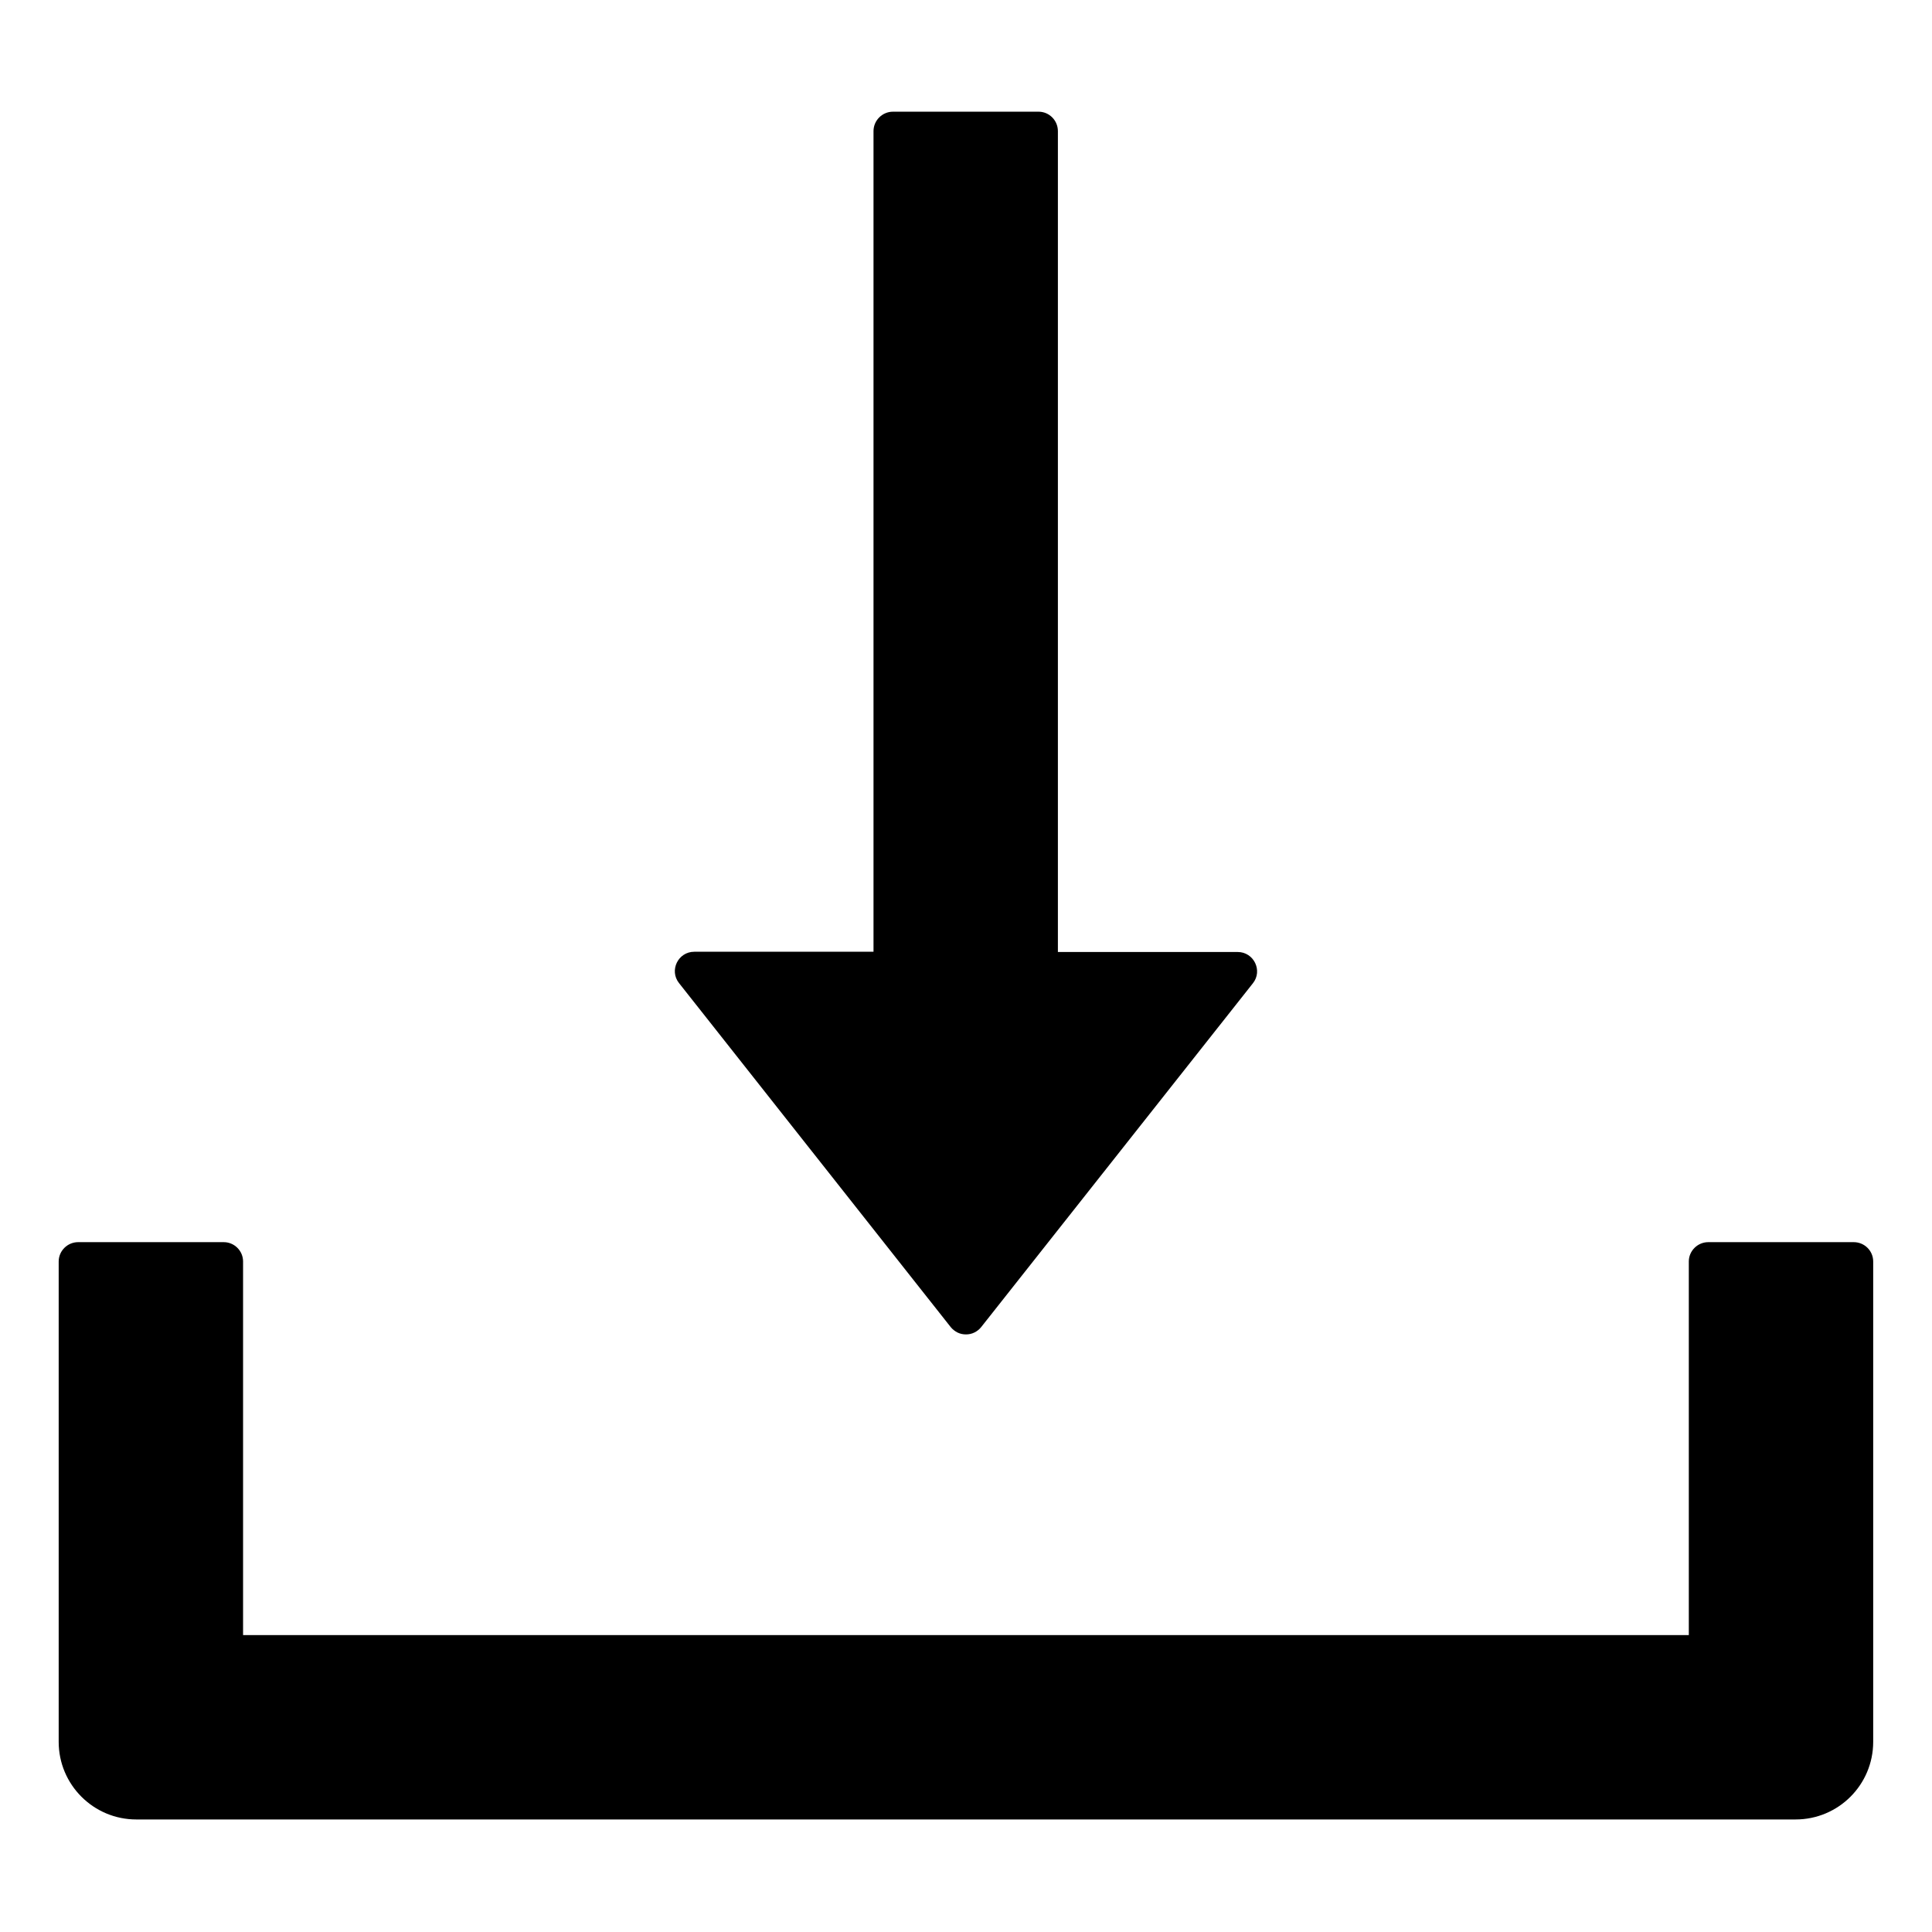 <svg width="16" height="16" viewBox="0 0 16 16" fill="none" xmlns="http://www.w3.org/2000/svg">
<path d="M7.873 10.99C7.888 11.009 7.908 11.024 7.929 11.035C7.951 11.046 7.975 11.051 8 11.051C8.024 11.051 8.048 11.046 8.07 11.035C8.092 11.024 8.111 11.009 8.126 10.99L10.376 8.143C10.459 8.039 10.384 7.884 10.25 7.884H8.761V1.086C8.761 0.997 8.689 0.925 8.601 0.925H7.395C7.307 0.925 7.234 0.997 7.234 1.086V7.882H5.75C5.615 7.882 5.541 8.037 5.623 8.141L7.873 10.99ZM15.352 10.287H14.147C14.059 10.287 13.986 10.359 13.986 10.447V13.541H2.013V10.447C2.013 10.359 1.941 10.287 1.853 10.287H0.647C0.559 10.287 0.486 10.359 0.486 10.447V14.425C0.486 14.78 0.774 15.068 1.129 15.068H14.87C15.226 15.068 15.513 14.78 15.513 14.425V10.447C15.513 10.359 15.441 10.287 15.352 10.287Z" fill="black"/>
</svg>
